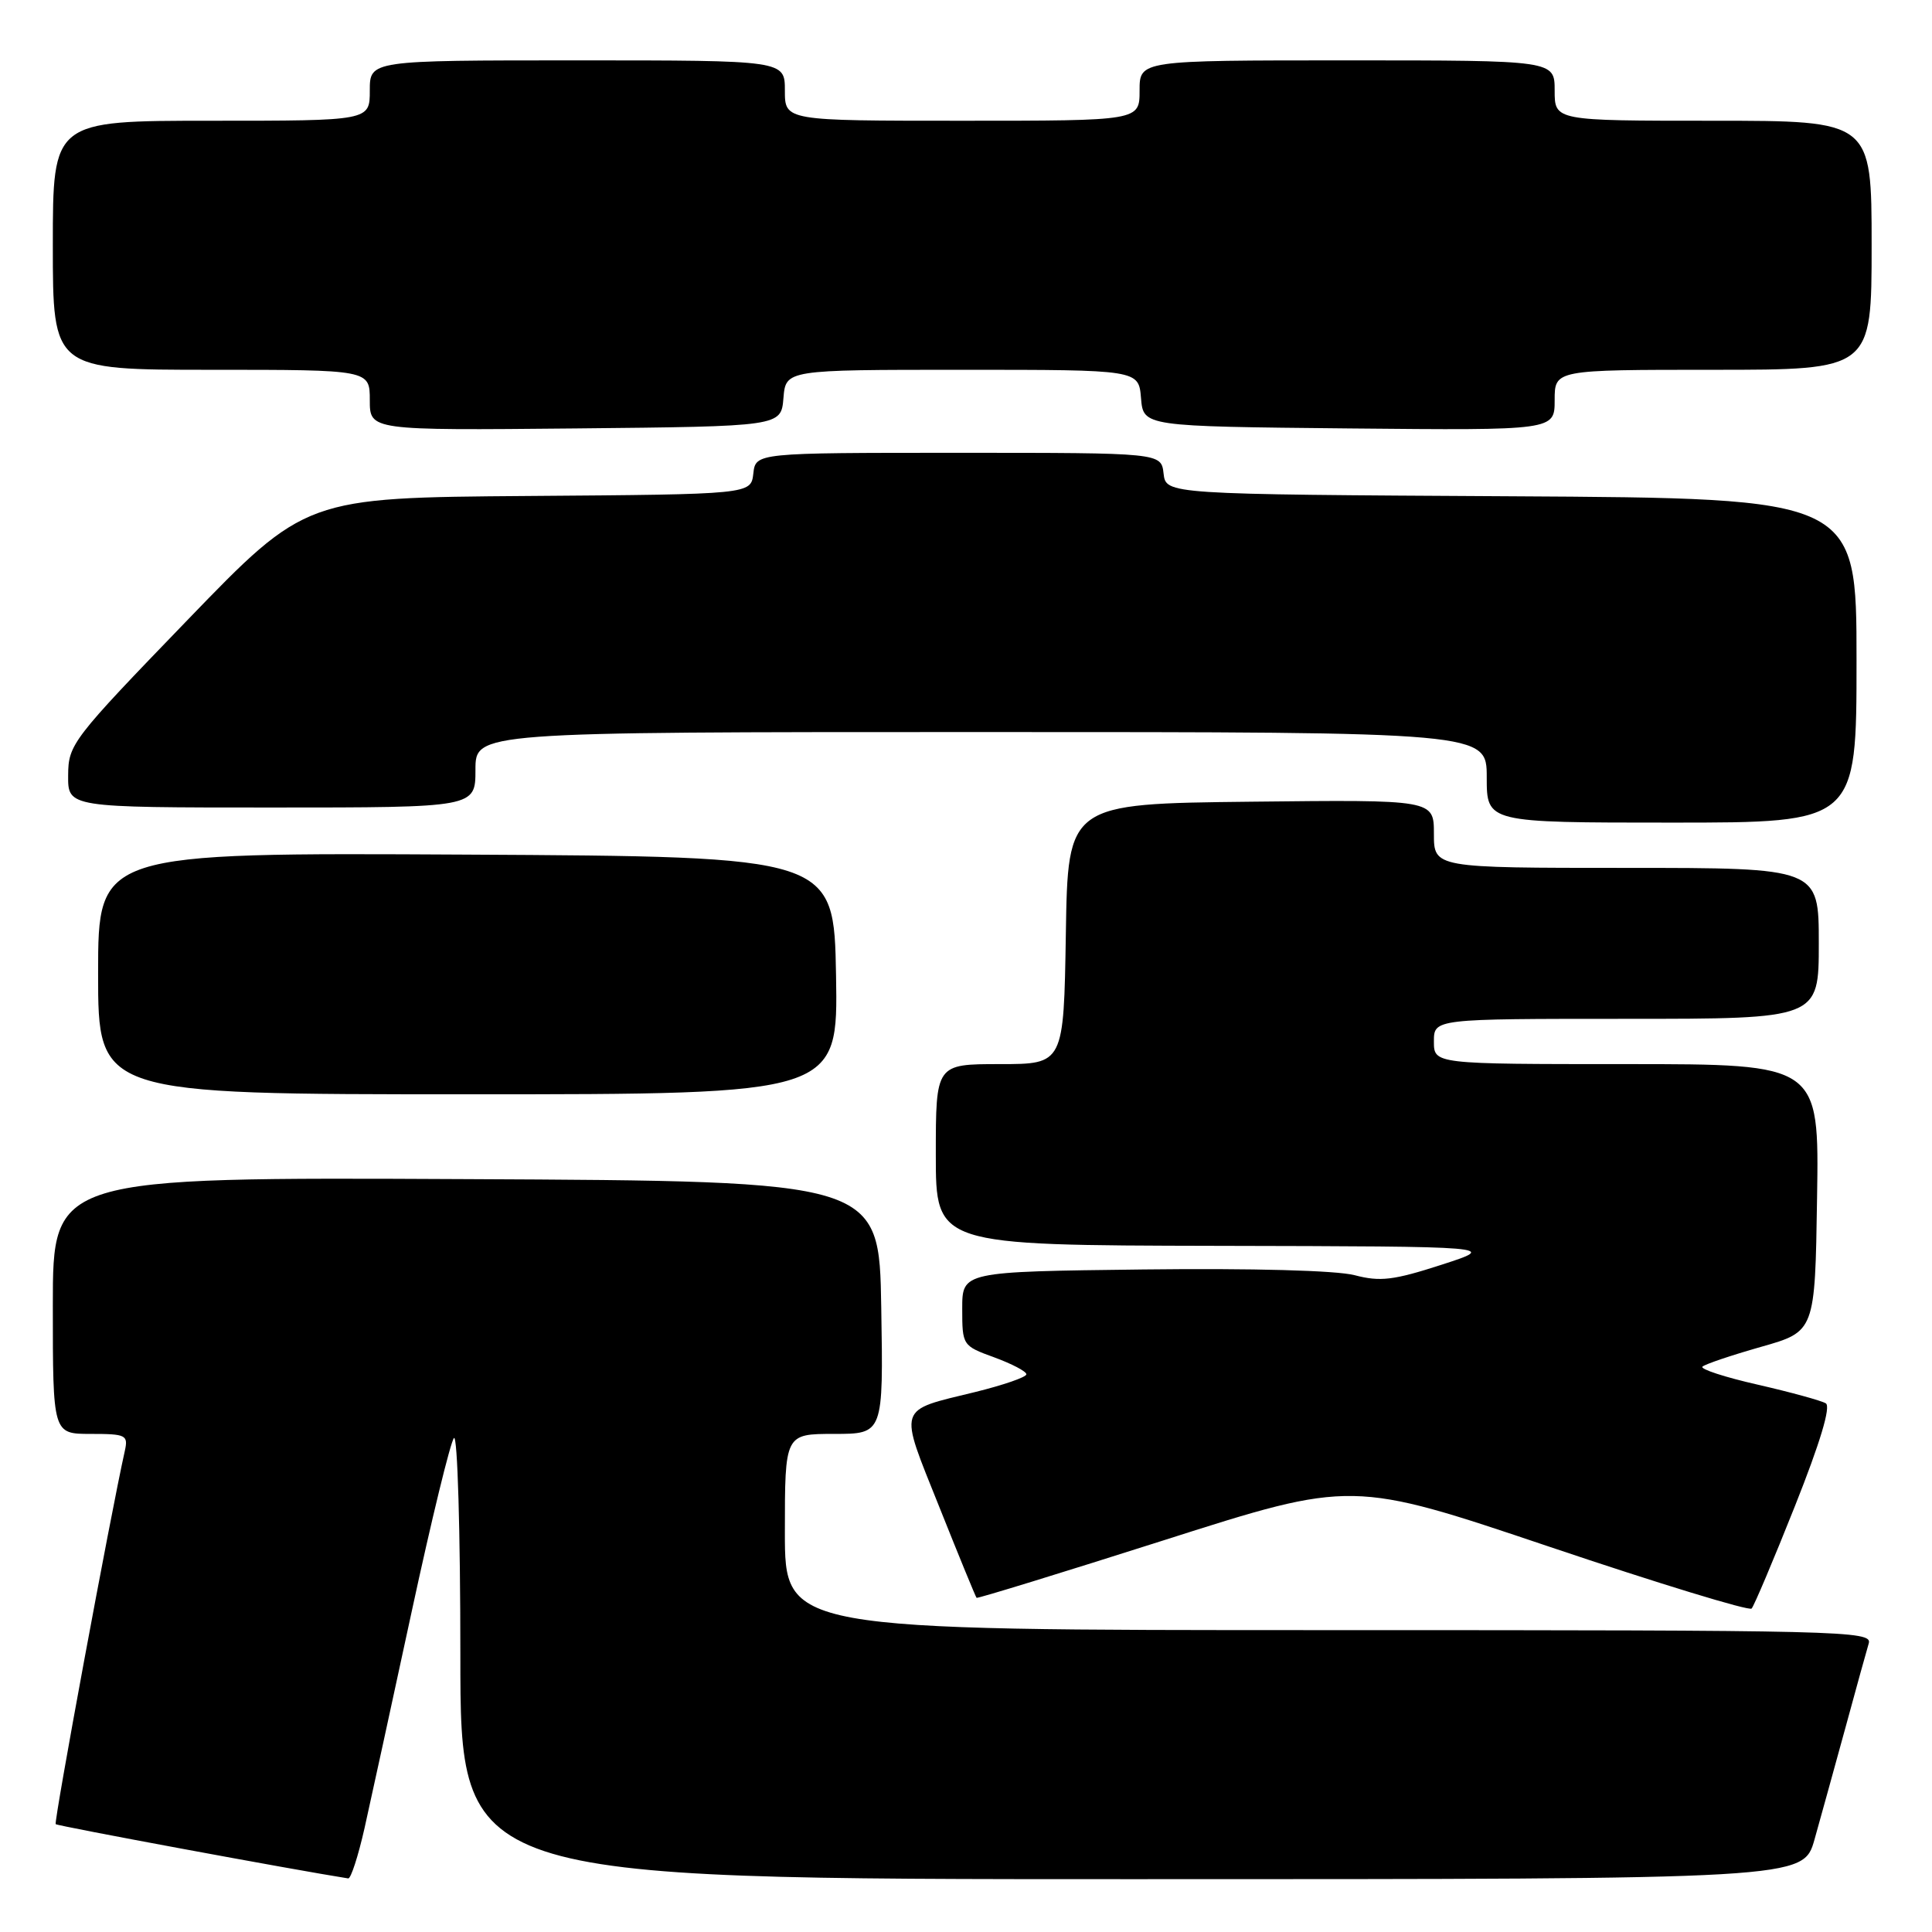 <?xml version="1.0" encoding="UTF-8" standalone="no"?>
<!DOCTYPE svg PUBLIC "-//W3C//DTD SVG 1.1//EN" "http://www.w3.org/Graphics/SVG/1.1/DTD/svg11.dtd" >
<svg xmlns="http://www.w3.org/2000/svg" xmlns:xlink="http://www.w3.org/1999/xlink" version="1.1" viewBox="0 0 256 256">
 <g >
 <path fill="currentColor"
d=" M 48.30 242.25 C 49.13 238.54 51.95 225.60 54.56 213.50 C 57.17 201.40 59.69 191.07 60.15 190.55 C 60.62 190.03 61.00 202.97 61.00 219.30 C 61.00 249.00 61.00 249.00 149.97 249.00 C 238.94 249.00 238.94 249.00 240.43 243.75 C 241.24 240.86 243.08 234.22 244.51 229.00 C 245.93 223.78 247.33 218.71 247.62 217.75 C 248.11 216.09 244.23 216.00 176.07 216.00 C 104.00 216.00 104.00 216.00 104.00 203.00 C 104.00 190.00 104.00 190.00 110.52 190.00 C 117.05 190.00 117.05 190.00 116.77 173.25 C 116.50 156.50 116.50 156.50 61.75 156.24 C 7.00 155.98 7.00 155.98 7.00 172.99 C 7.00 190.00 7.00 190.00 12.02 190.00 C 16.71 190.00 17.00 190.15 16.54 192.25 C 14.63 200.79 7.11 241.44 7.38 241.71 C 7.63 241.96 39.08 247.79 46.14 248.90 C 46.49 248.95 47.46 245.96 48.30 242.25 Z  M 237.84 199.56 C 241.18 191.16 242.62 186.38 241.93 185.95 C 241.34 185.59 237.29 184.48 232.93 183.48 C 228.56 182.49 225.26 181.41 225.58 181.09 C 225.90 180.77 229.39 179.59 233.33 178.47 C 240.50 176.44 240.50 176.44 240.77 158.72 C 241.05 141.00 241.05 141.00 215.52 141.00 C 190.00 141.00 190.00 141.00 190.00 138.00 C 190.00 135.00 190.00 135.00 215.50 135.00 C 241.00 135.00 241.00 135.00 241.00 125.00 C 241.00 115.00 241.00 115.00 215.50 115.00 C 190.00 115.00 190.00 115.00 190.00 110.48 C 190.00 105.96 190.00 105.96 165.75 106.23 C 141.50 106.50 141.50 106.50 141.23 123.75 C 140.95 141.00 140.95 141.00 132.48 141.00 C 124.00 141.00 124.00 141.00 124.00 153.00 C 124.00 165.00 124.00 165.00 161.25 165.08 C 198.50 165.16 198.50 165.16 191.00 167.59 C 184.66 169.64 182.88 169.86 179.50 168.97 C 177.08 168.34 166.02 168.04 151.50 168.21 C 127.50 168.50 127.50 168.50 127.50 173.41 C 127.50 178.27 127.54 178.33 131.75 179.86 C 134.09 180.72 136.00 181.72 136.00 182.10 C 136.00 182.48 132.95 183.53 129.22 184.45 C 118.78 187.00 119.05 186.15 124.45 199.65 C 127.05 206.17 129.28 211.60 129.40 211.72 C 129.51 211.84 140.75 208.38 154.38 204.04 C 179.15 196.14 179.15 196.14 205.33 204.96 C 219.72 209.81 231.77 213.49 232.10 213.14 C 232.42 212.79 235.01 206.68 237.84 199.56 Z  M 110.78 129.25 C 110.50 113.50 110.50 113.50 61.75 113.24 C 13.00 112.98 13.00 112.98 13.00 128.99 C 13.00 145.00 13.00 145.00 62.03 145.00 C 111.05 145.00 111.05 145.00 110.78 129.25 Z  M 246.00 87.51 C 246.00 66.02 246.00 66.02 200.25 65.76 C 154.50 65.50 154.50 65.50 154.18 62.75 C 153.87 60.00 153.87 60.00 127.00 60.00 C 100.13 60.00 100.13 60.00 99.82 62.75 C 99.50 65.50 99.50 65.50 70.00 65.72 C 40.50 65.94 40.50 65.94 24.78 82.22 C 9.54 98.00 9.05 98.63 9.03 102.75 C 9.00 107.00 9.00 107.00 36.00 107.00 C 63.00 107.00 63.00 107.00 63.00 102.00 C 63.00 97.00 63.00 97.00 130.00 97.00 C 197.00 97.00 197.00 97.00 197.00 103.00 C 197.00 109.00 197.00 109.00 221.50 109.00 C 246.00 109.00 246.00 109.00 246.00 87.51 Z  M 103.81 52.75 C 104.12 49.00 104.12 49.00 127.50 49.00 C 150.88 49.00 150.88 49.00 151.19 52.75 C 151.50 56.50 151.50 56.50 178.75 56.77 C 206.00 57.03 206.00 57.03 206.00 53.02 C 206.00 49.00 206.00 49.00 227.00 49.00 C 248.00 49.00 248.00 49.00 248.00 32.50 C 248.00 16.00 248.00 16.00 227.00 16.00 C 206.00 16.00 206.00 16.00 206.00 12.00 C 206.00 8.00 206.00 8.00 178.50 8.00 C 151.00 8.00 151.00 8.00 151.00 12.00 C 151.00 16.00 151.00 16.00 127.50 16.00 C 104.00 16.00 104.00 16.00 104.00 12.00 C 104.00 8.00 104.00 8.00 76.50 8.00 C 49.00 8.00 49.00 8.00 49.00 12.00 C 49.00 16.00 49.00 16.00 28.00 16.00 C 7.00 16.00 7.00 16.00 7.00 32.50 C 7.00 49.00 7.00 49.00 28.00 49.00 C 49.00 49.00 49.00 49.00 49.00 53.02 C 49.00 57.03 49.00 57.03 76.25 56.77 C 103.50 56.50 103.50 56.50 103.81 52.75 Z "/>
</g>
</svg>